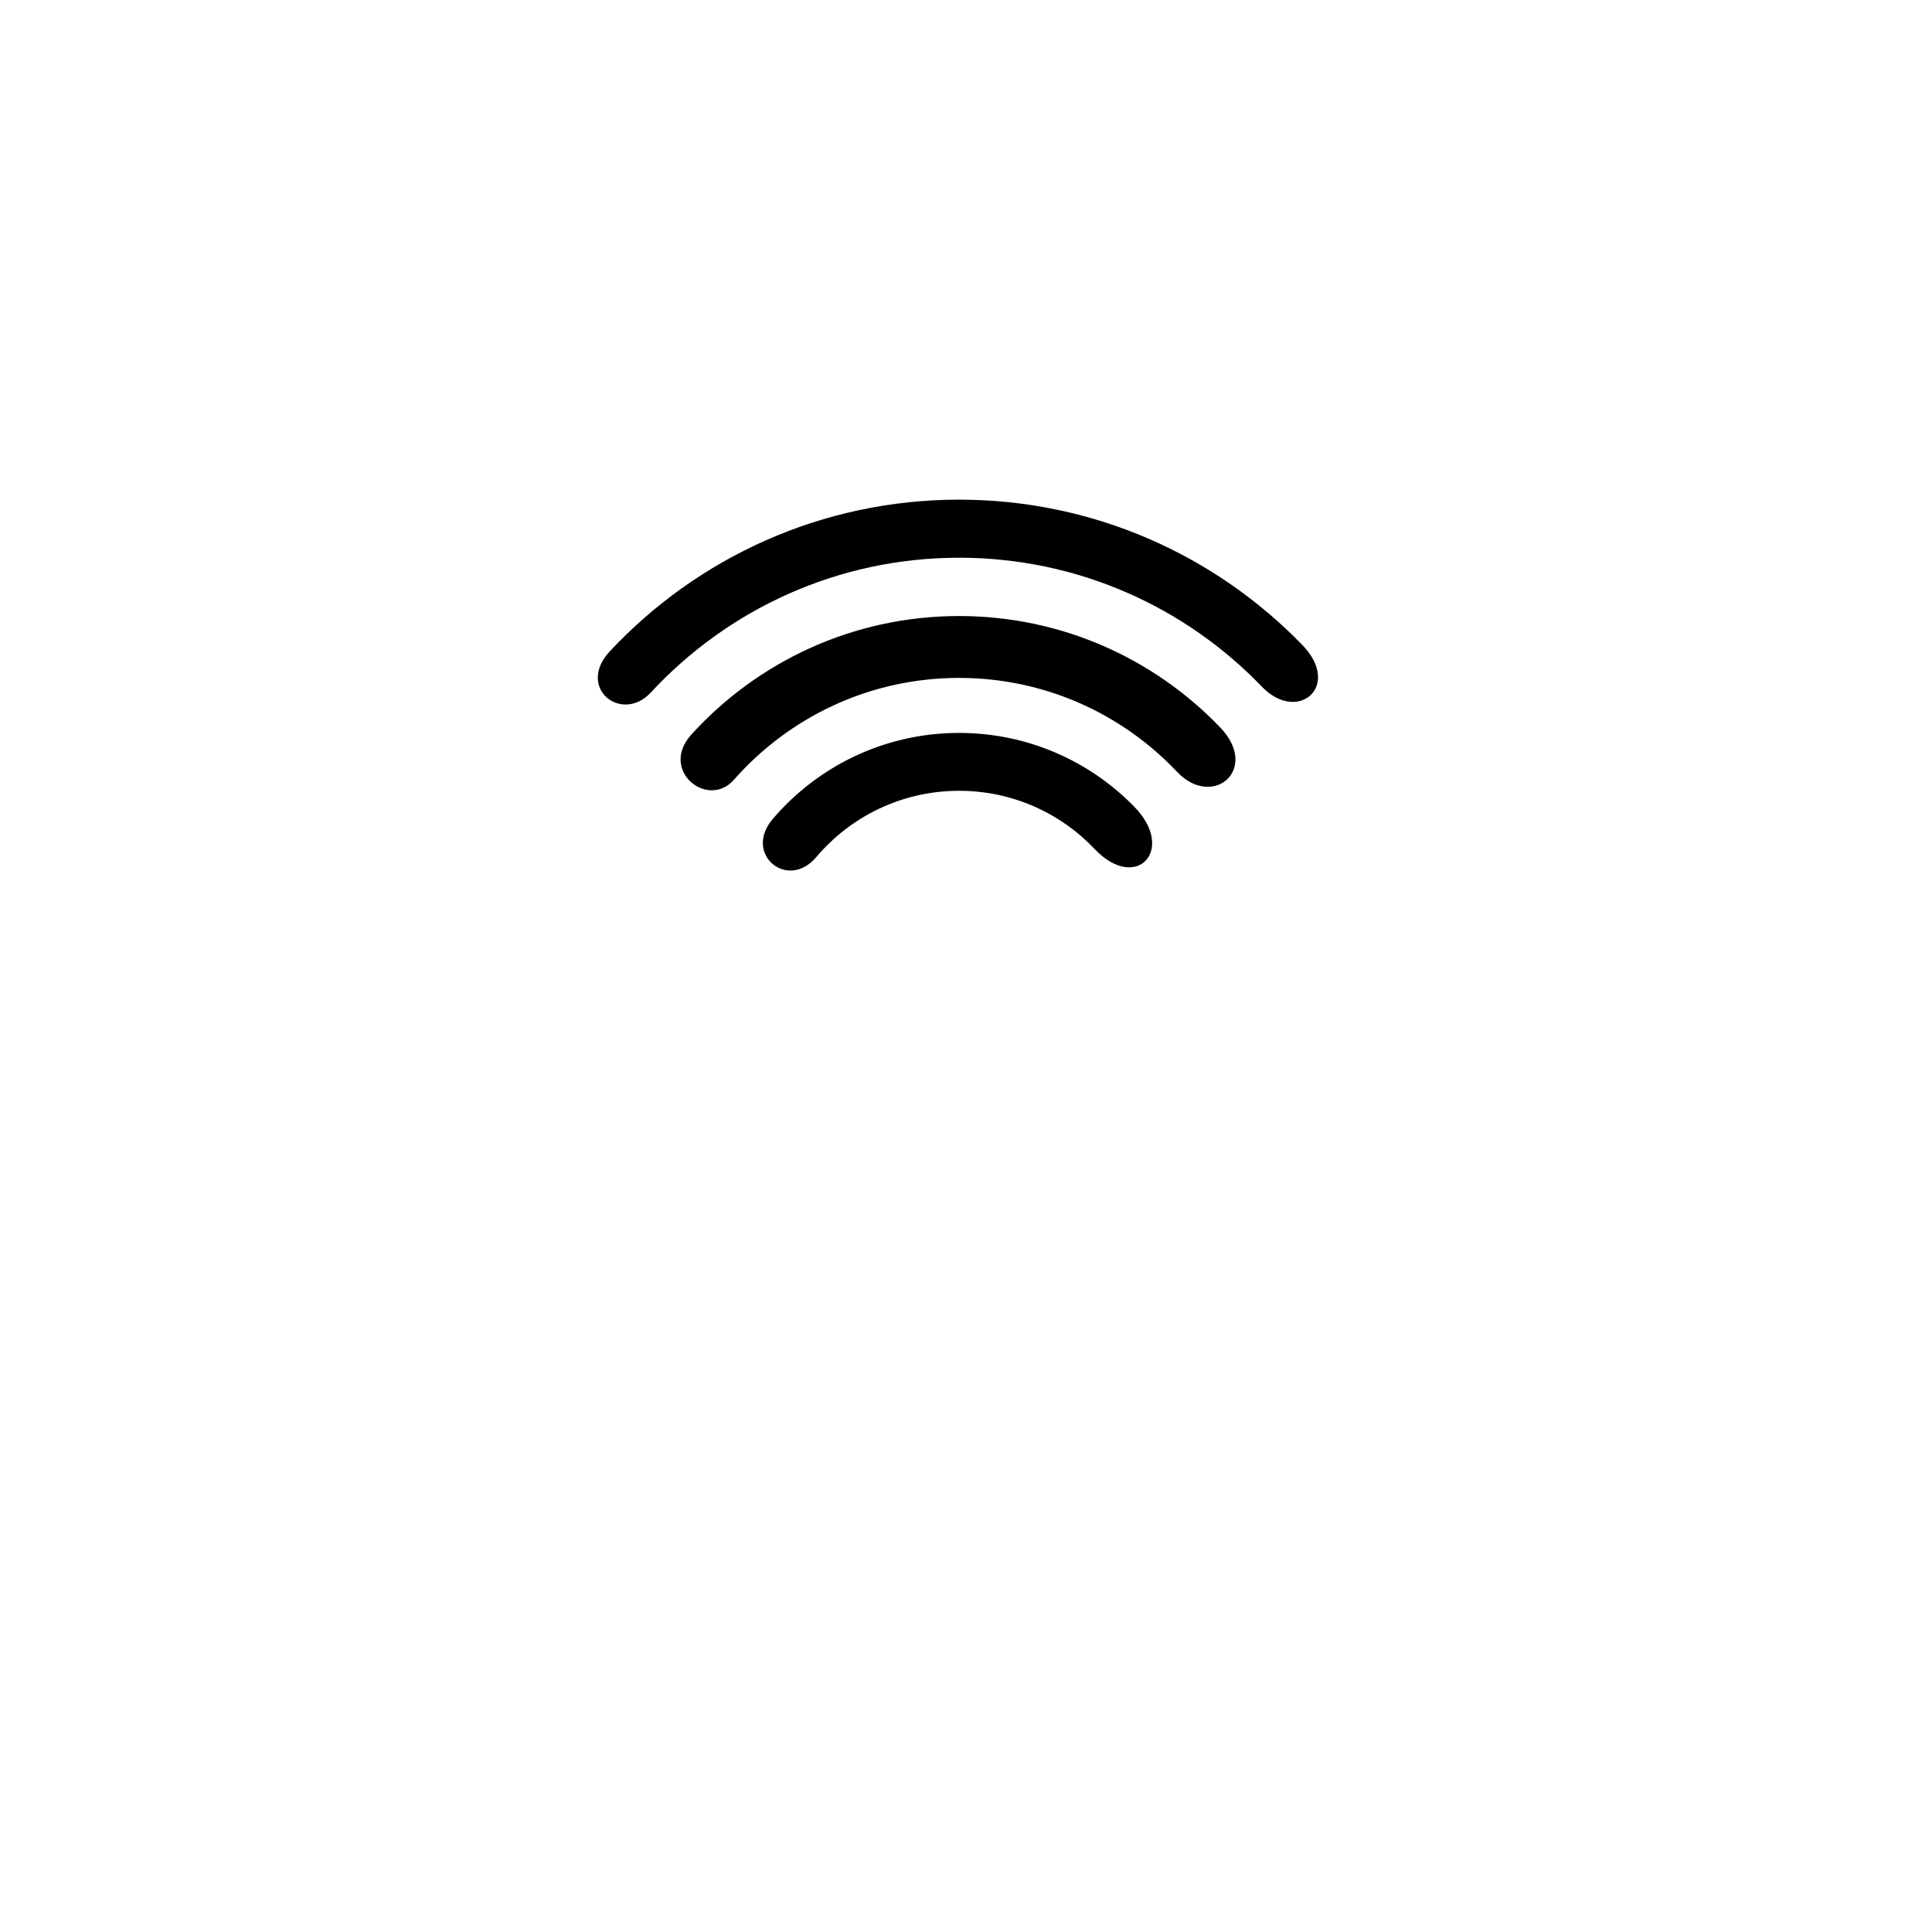 <?xml version="1.0" encoding="utf-8"?>
<!DOCTYPE svg PUBLIC "-//W3C//DTD SVG 1.1//EN" "http://www.w3.org/Graphics/SVG/1.1/DTD/svg11.dtd">
<svg version="1.1" xmlns="http://www.w3.org/2000/svg" xmlns:xlink="http://www.w3.org/1999/xlink" x="0px" y="0px" width="216px" height="216px" viewBox="0 0 216 216" enable-background="new 0 0 216 216" xml:space="preserve">
<path fill-rule="evenodd" clip-rule="evenodd" d="M86.391,91.566c5.019-5.888,12.494-9.625,20.837-9.625
	c7.682,0,14.625,3.166,19.596,8.26c4.696,4.814,0.199,9.607-4.431,4.73c-3.809-4.016-9.192-6.519-15.166-6.519
	c-6.402,0-12.134,2.881-15.969,7.414C88.051,99.623,83.056,95.479,86.391,91.566L86.391,91.566z M131.598,86.293
	c-6.112-6.466-14.771-10.502-24.37-10.502c-10.028,0-19.027,4.404-25.171,11.385c-2.942,3.341-8.392-1.058-4.759-5.056
	c7.397-8.136,18.068-13.247,29.93-13.247c11.47,0,21.827,4.779,29.187,12.449C140.903,86,135.585,90.508,131.598,86.293
	L131.598,86.293z M141.086,76.777c-8.545-8.889-20.557-14.422-33.858-14.422c-13.617,0-25.881,5.802-34.46,15.063
	c-3.27,3.532-8.4-0.529-4.574-4.618c9.755-10.423,23.637-16.938,39.034-16.938c15.055,0,28.654,6.228,38.371,16.244
	C150.066,76.714,145.082,80.936,141.086,76.777L141.086,76.777z"/>
</svg>
